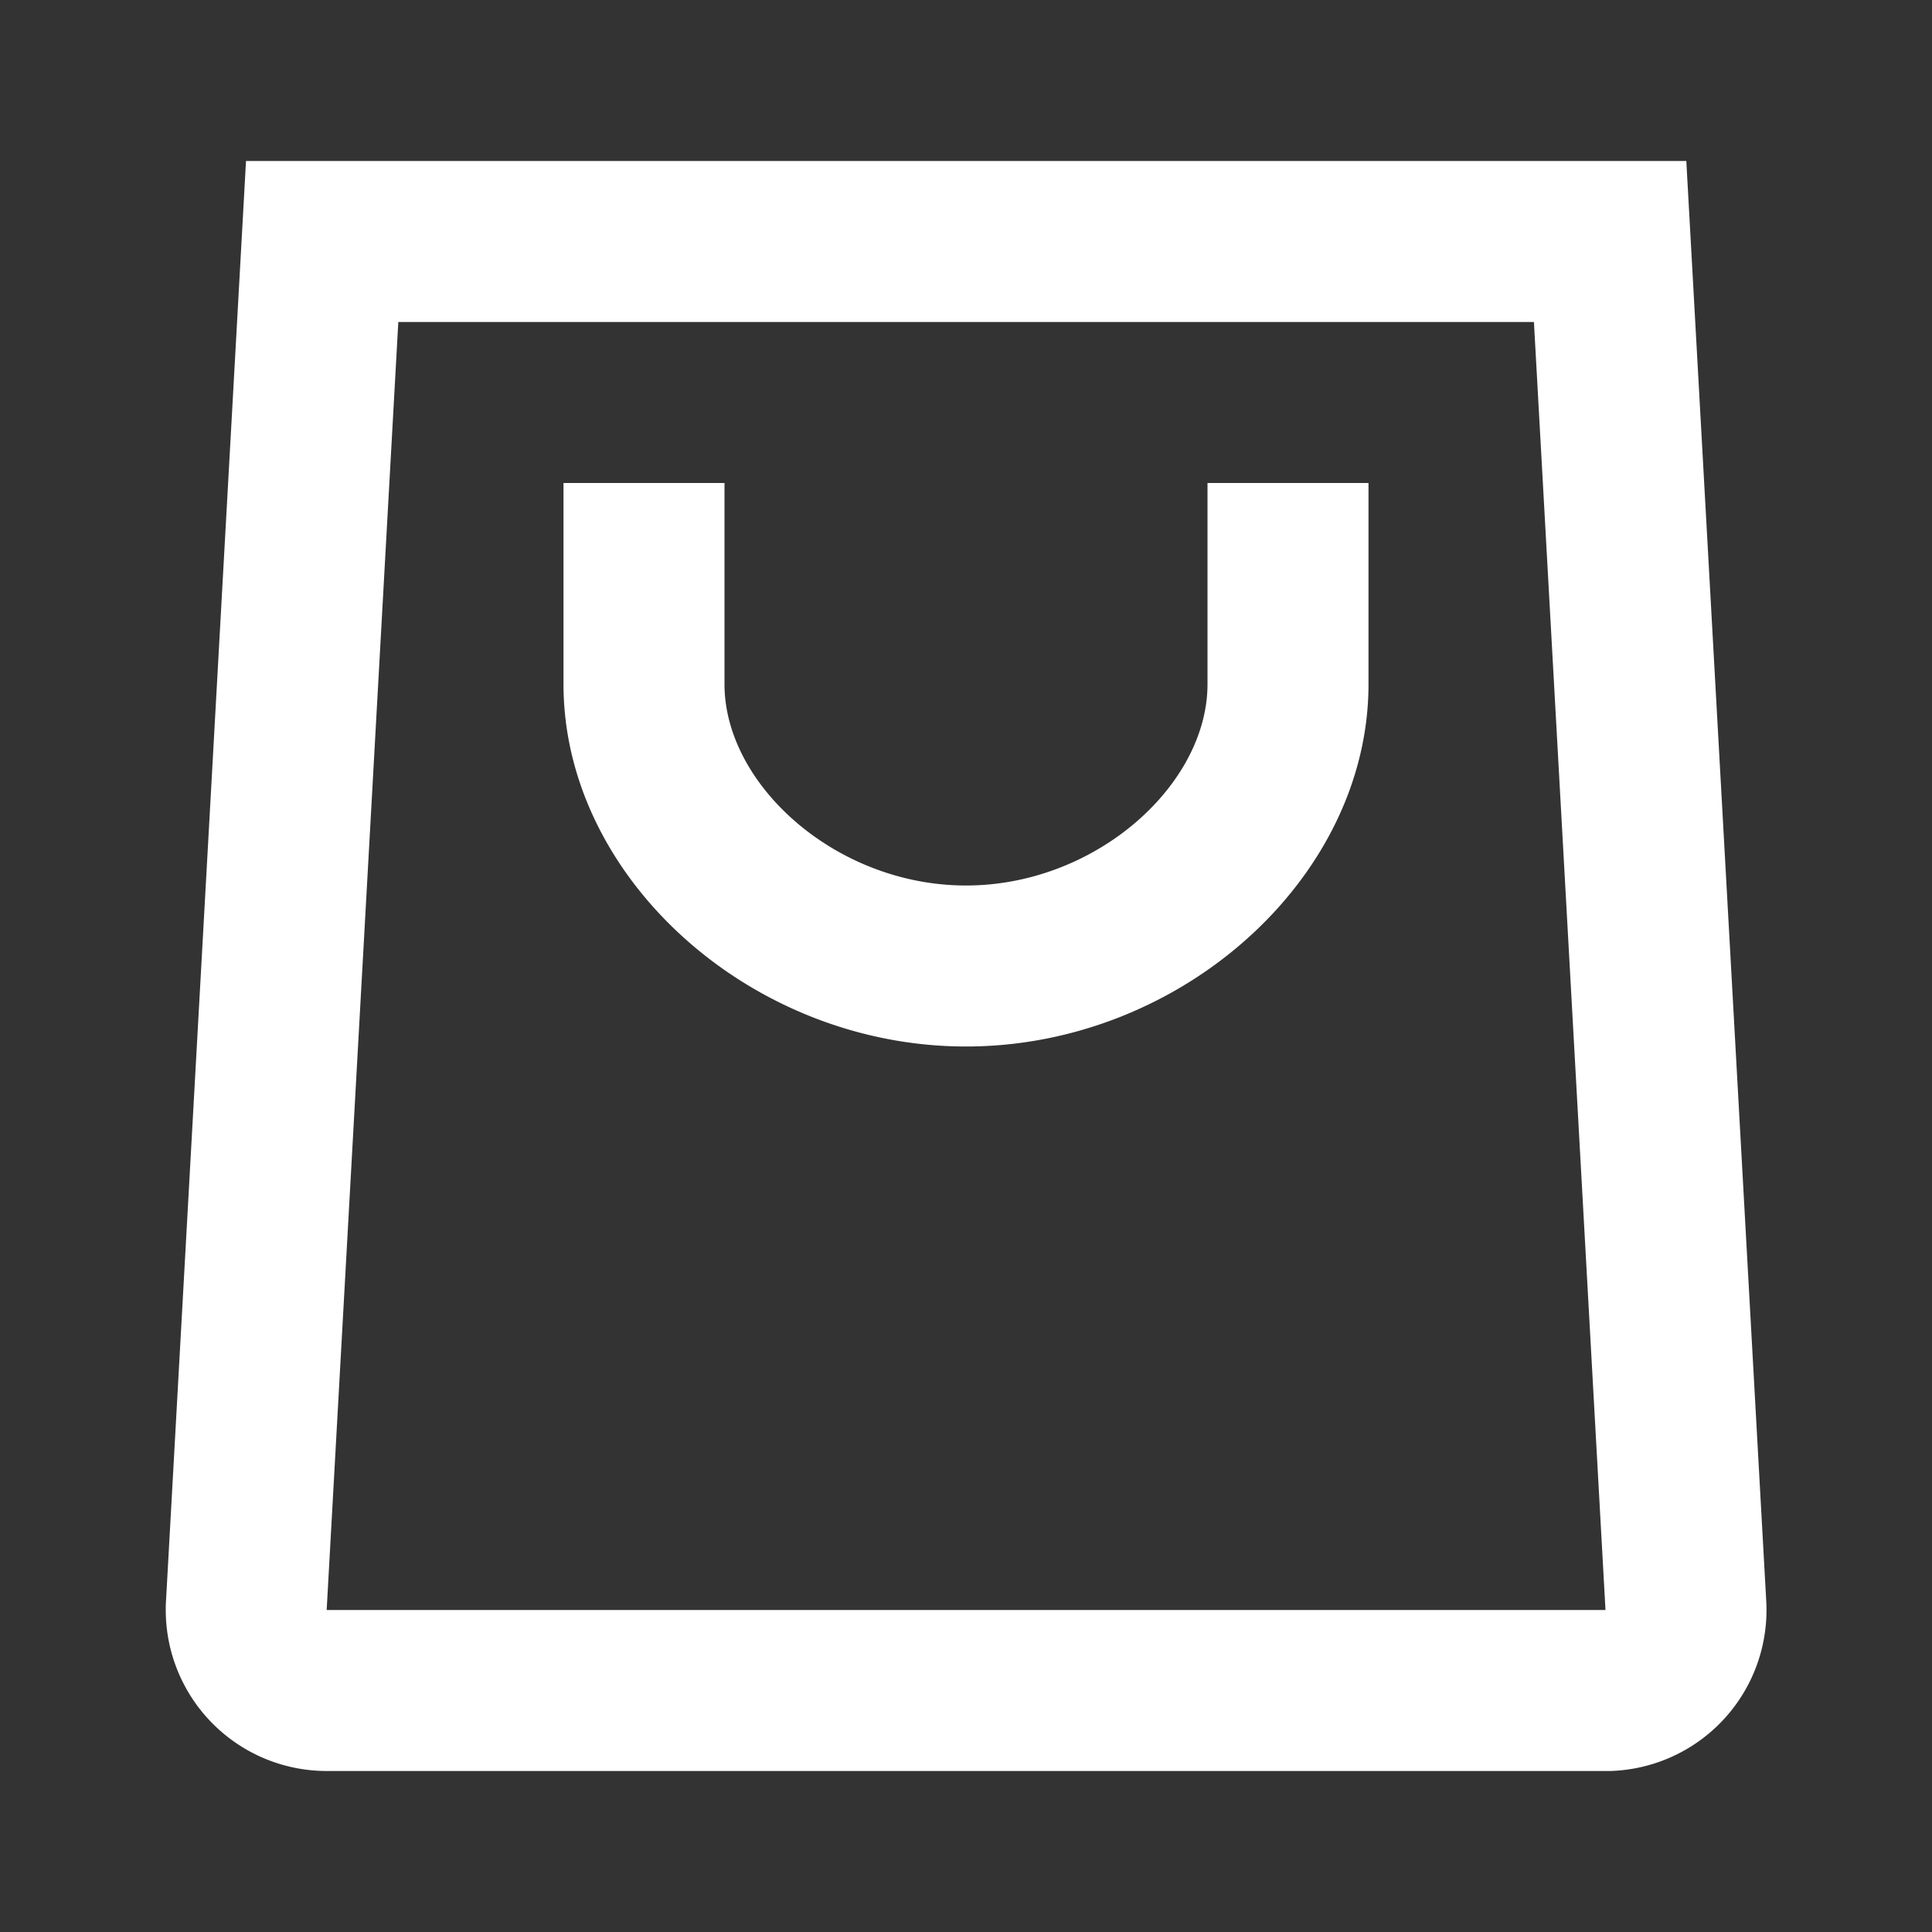 <svg width="24" height="24" viewBox="0 0 24 24" fill="none" xmlns="http://www.w3.org/2000/svg"><rect x="0" y="0" width="24" height="24" fill="#333333" stroke="none"/><path fill-rule="evenodd" clip-rule="evenodd" d="M20.948 2l.993 17.89A2 2 0 0120 22H4.059a2 2 0 01-2-2c0-.055 0-.055.003-.11L3.056 2h17.892zm-16 2l-.89 16h15.886l-.889-16H4.947zM9 6H7v2.5c0 2.4 2.324 4.5 5 4.5 2.677 0 5-2.1 5-4.5V6h-2v2.5c0 1.248-1.385 2.5-3 2.5-1.614 0-3-1.252-3-2.5V6z" fill="#fff"/></svg>